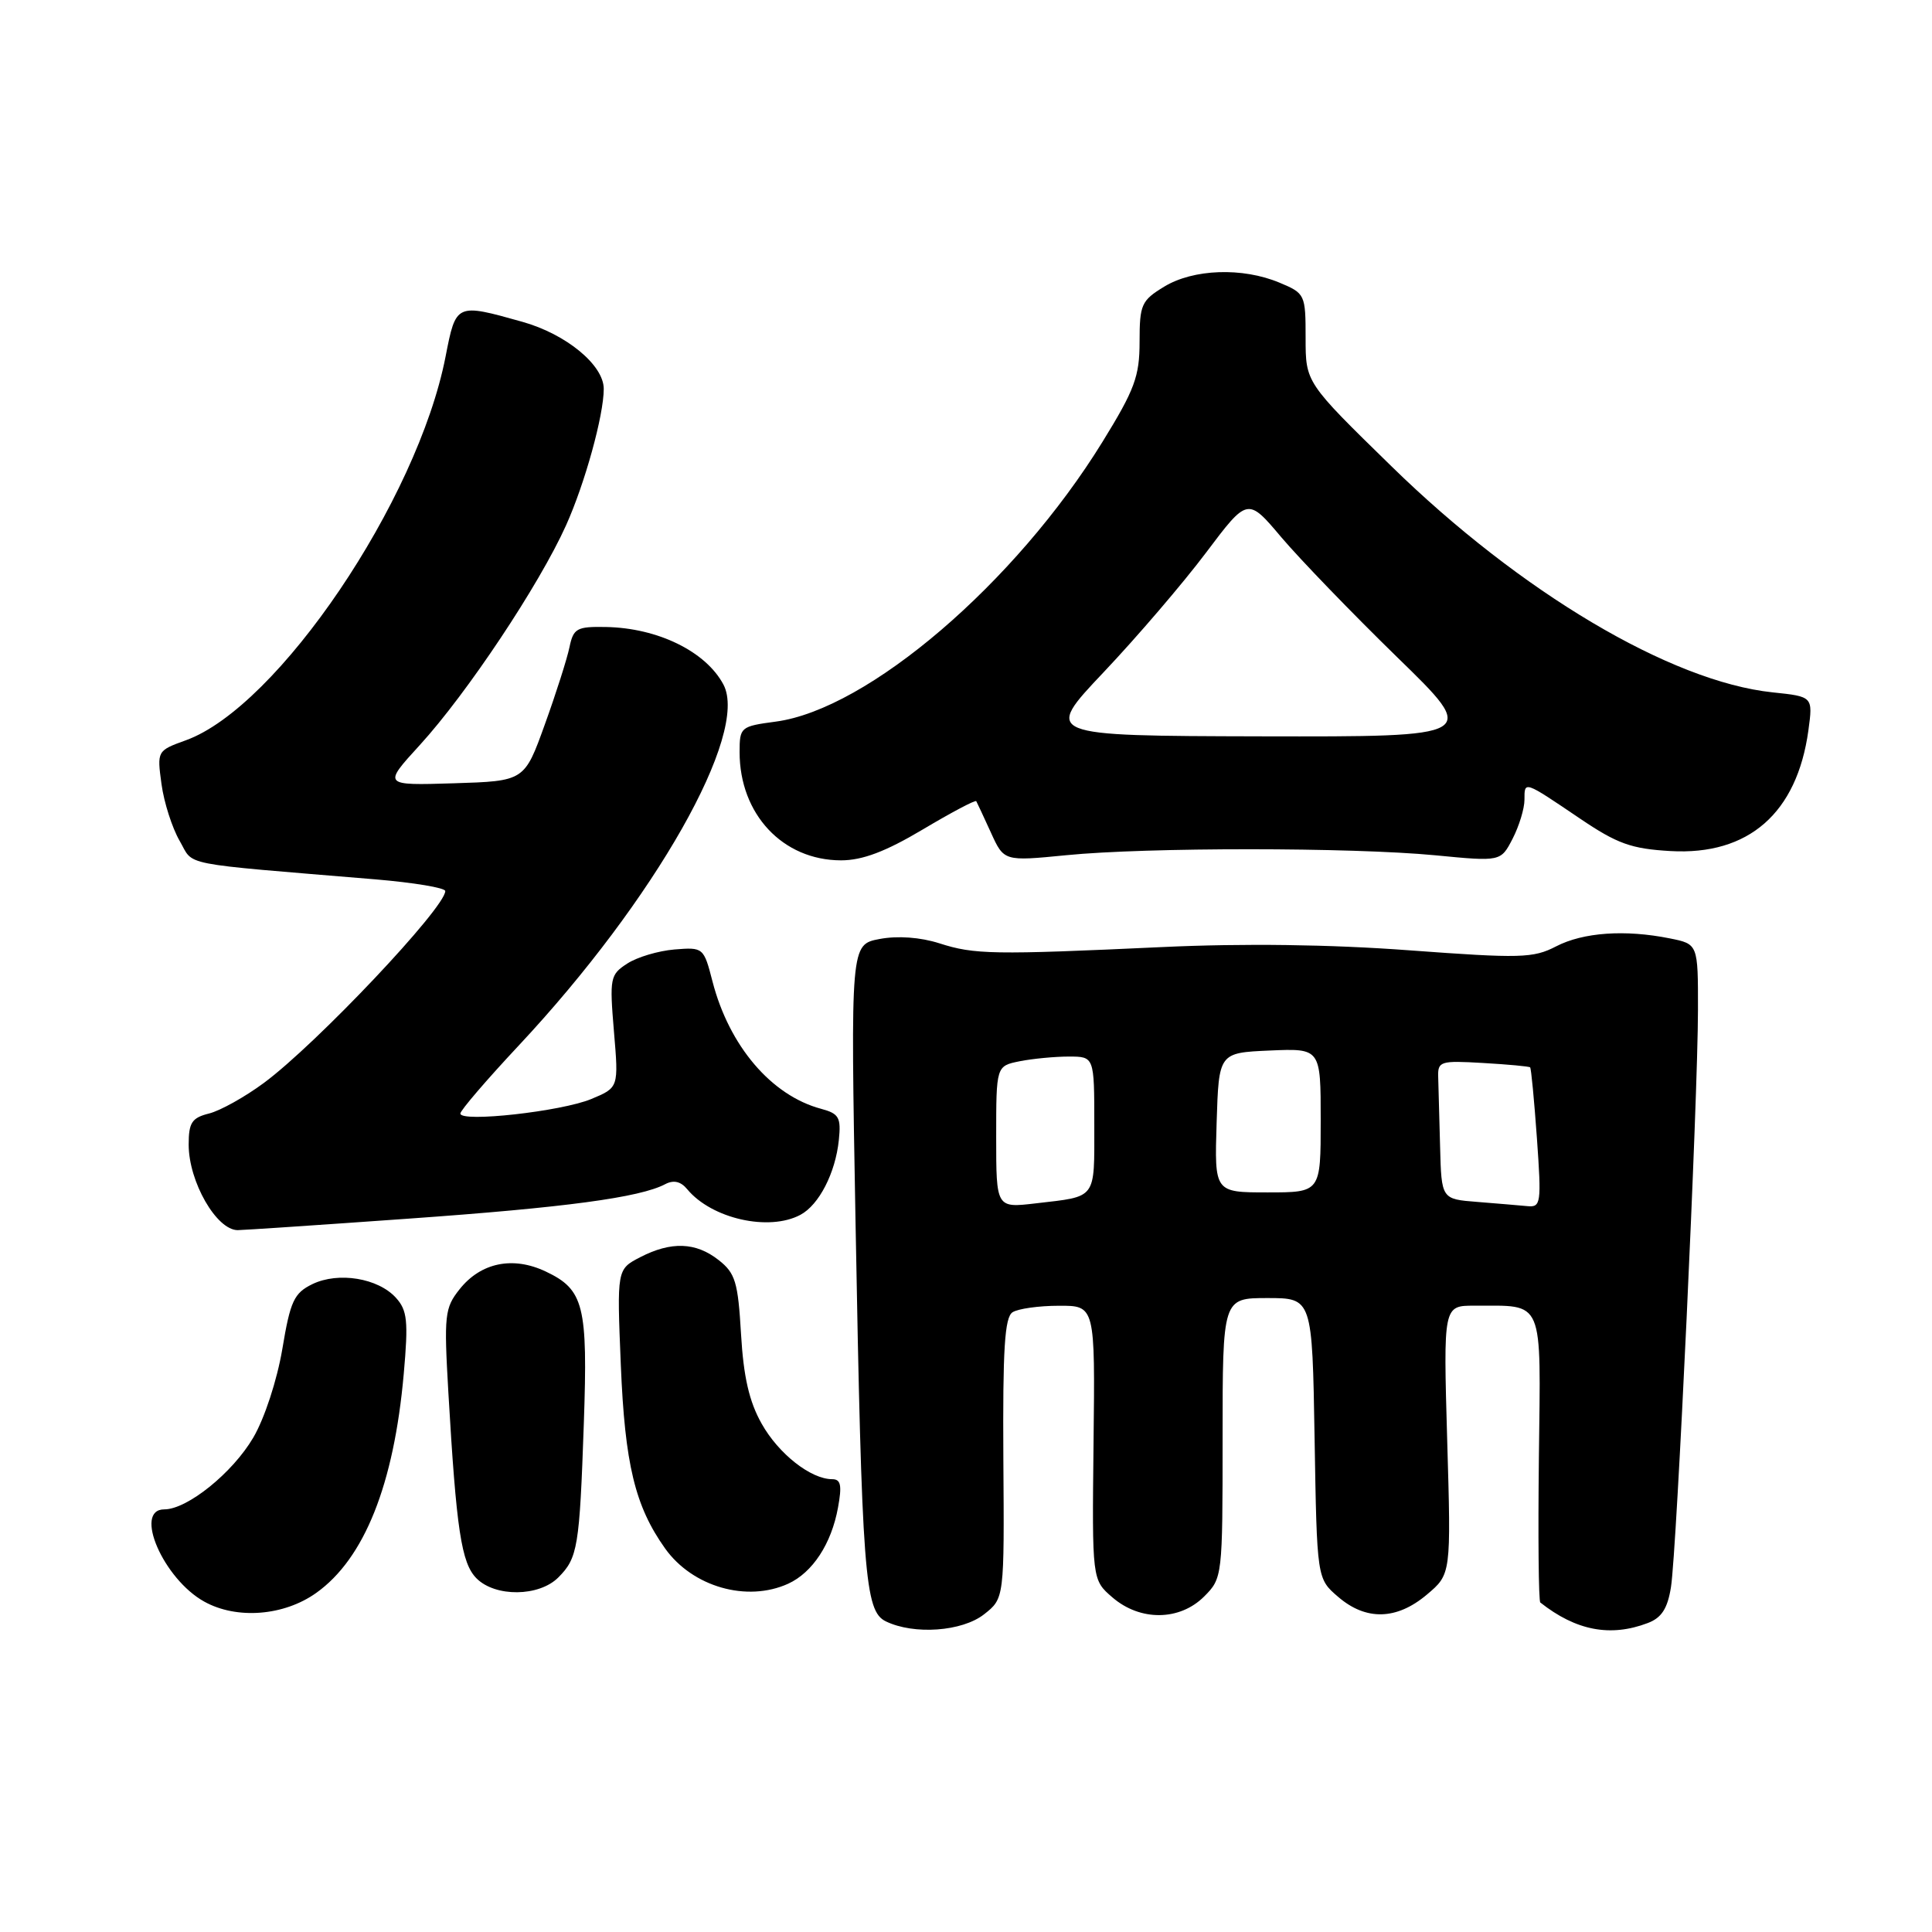 <?xml version="1.0" encoding="UTF-8" standalone="no"?>
<!DOCTYPE svg PUBLIC "-//W3C//DTD SVG 1.1//EN" "http://www.w3.org/Graphics/SVG/1.1/DTD/svg11.dtd" >
<svg xmlns="http://www.w3.org/2000/svg" xmlns:xlink="http://www.w3.org/1999/xlink" version="1.1" viewBox="0 0 256 256">
 <g >
 <path fill="currentColor"
d=" M 130.40 213.90 C 133.08 211.79 133.08 211.79 132.95 193.26 C 132.86 178.79 133.12 174.54 134.17 173.88 C 134.90 173.41 137.66 173.02 140.30 173.02 C 145.11 173.00 145.11 173.00 144.90 191.17 C 144.70 209.34 144.70 209.34 147.41 211.67 C 151.09 214.84 156.31 214.78 159.55 211.55 C 161.98 209.12 162.00 208.90 162.00 190.55 C 162.00 172.00 162.00 172.00 167.94 172.00 C 173.88 172.00 173.88 172.00 174.19 190.59 C 174.50 209.18 174.50 209.18 177.31 211.59 C 181.00 214.77 185.06 214.67 189.06 211.30 C 192.28 208.59 192.28 208.59 191.76 190.80 C 191.25 173.00 191.25 173.00 195.38 173.01 C 204.70 173.04 204.16 171.77 203.91 193.15 C 203.79 203.53 203.87 212.17 204.10 212.34 C 208.82 216.07 213.38 216.95 218.34 215.06 C 220.17 214.37 220.96 213.14 221.41 210.31 C 222.18 205.55 224.98 145.59 224.99 133.80 C 225.00 125.09 225.00 125.09 221.25 124.34 C 215.33 123.15 209.78 123.54 206.19 125.40 C 203.16 126.97 201.47 127.01 186.71 125.92 C 176.25 125.14 164.73 124.99 154.03 125.49 C 131.57 126.53 129.12 126.49 124.46 124.99 C 121.95 124.19 118.95 123.97 116.56 124.42 C 112.70 125.15 112.70 125.15 113.36 161.82 C 114.21 208.70 114.57 213.48 117.38 214.84 C 121.11 216.65 127.49 216.19 130.40 213.90 Z  M 41.90 211.07 C 48.28 206.53 52.20 196.71 53.50 182.03 C 54.12 175.04 53.97 173.63 52.47 171.97 C 50.10 169.35 44.84 168.49 41.40 170.15 C 38.96 171.34 38.47 172.38 37.41 178.75 C 36.71 182.88 35.06 187.93 33.56 190.49 C 30.82 195.16 24.82 200.00 21.77 200.00 C 17.64 200.00 21.65 209.24 27.08 212.23 C 31.38 214.61 37.62 214.12 41.90 211.07 Z  M 73.97 209.03 C 76.56 206.44 76.79 205.03 77.36 188.62 C 77.90 172.99 77.38 170.88 72.31 168.48 C 67.97 166.42 63.71 167.29 60.90 170.83 C 58.92 173.31 58.82 174.27 59.41 184.50 C 60.47 202.73 61.13 207.13 63.15 209.15 C 65.64 211.64 71.42 211.58 73.97 209.03 Z  M 104.44 209.85 C 107.67 208.37 110.17 204.56 111.04 199.76 C 111.58 196.82 111.42 196.00 110.27 196.00 C 107.44 196.00 103.16 192.64 100.92 188.64 C 99.27 185.72 98.52 182.43 98.19 176.77 C 97.79 169.89 97.44 168.70 95.23 166.97 C 92.20 164.58 88.93 164.47 84.82 166.59 C 81.74 168.19 81.74 168.19 82.26 180.84 C 82.80 194.01 84.14 199.58 88.13 205.18 C 91.76 210.27 98.97 212.34 104.44 209.85 Z  M 54.10 161.48 C 74.93 160.00 84.78 158.68 88.14 156.91 C 89.26 156.32 90.21 156.54 91.07 157.59 C 94.31 161.49 101.89 163.20 106.06 160.97 C 108.53 159.65 110.70 155.42 111.15 151.07 C 111.46 148.06 111.17 147.56 108.79 146.92 C 102.21 145.16 96.62 138.60 94.41 130.05 C 93.25 125.55 93.19 125.50 89.37 125.81 C 87.24 125.99 84.43 126.82 83.11 127.68 C 80.84 129.15 80.76 129.59 81.35 136.67 C 81.98 144.11 81.98 144.11 78.36 145.62 C 74.42 147.27 61.00 148.76 61.00 147.55 C 61.00 147.14 64.49 143.07 68.76 138.51 C 86.78 119.25 99.29 97.18 95.86 90.71 C 93.53 86.32 87.15 83.20 80.27 83.08 C 76.43 83.01 75.98 83.26 75.46 85.75 C 75.15 87.26 73.68 91.88 72.19 96.00 C 69.49 103.50 69.49 103.50 60.11 103.79 C 50.73 104.08 50.73 104.08 55.62 98.73 C 61.87 91.89 71.45 77.50 75.00 69.62 C 77.50 64.07 80.00 55.03 80.00 51.53 C 80.00 48.37 75.02 44.27 69.21 42.64 C 60.42 40.17 60.42 40.17 59.04 47.25 C 55.32 66.33 36.81 93.69 24.63 98.09 C 20.81 99.47 20.80 99.50 21.40 103.90 C 21.73 106.34 22.82 109.72 23.80 111.41 C 25.78 114.81 23.23 114.31 49.75 116.52 C 54.84 116.95 59.00 117.64 59.00 118.07 C 59.00 120.28 41.93 138.34 34.97 143.49 C 32.47 145.34 29.21 147.16 27.72 147.54 C 25.42 148.11 25.00 148.75 25.00 151.67 C 25.00 156.58 28.69 163.00 31.50 163.00 C 32.16 163.00 42.33 162.32 54.10 161.48 Z  M 122.27 109.91 C 126.05 107.66 129.24 105.97 129.36 106.16 C 129.47 106.35 130.34 108.22 131.30 110.32 C 133.03 114.13 133.03 114.13 141.27 113.32 C 151.93 112.26 179.08 112.27 190.18 113.33 C 198.86 114.17 198.86 114.17 200.43 111.13 C 201.29 109.46 202.00 107.14 202.00 105.97 C 202.00 103.45 201.88 103.41 209.35 108.46 C 214.30 111.81 216.15 112.47 221.35 112.77 C 231.70 113.36 238.11 107.74 239.62 96.79 C 240.23 92.30 240.23 92.30 234.87 91.74 C 221.40 90.32 201.45 78.48 184.34 61.75 C 173.00 50.68 173.00 50.68 173.00 44.79 C 173.00 39.01 172.93 38.87 169.53 37.45 C 164.63 35.40 158.12 35.63 154.25 37.99 C 151.24 39.82 151.00 40.36 151.00 45.28 C 151.00 49.88 150.35 51.63 146.09 58.54 C 134.55 77.26 115.00 94.00 102.78 95.62 C 98.13 96.24 98.00 96.35 98.00 99.66 C 98.00 107.89 103.72 113.99 111.44 114.00 C 114.27 114.00 117.33 112.85 122.27 109.91 Z  M 132.00 150.66 C 132.00 141.25 132.00 141.25 135.12 140.62 C 136.84 140.28 139.77 140.00 141.62 140.00 C 145.00 140.00 145.00 140.00 145.00 149.03 C 145.00 159.03 145.39 158.50 137.25 159.45 C 132.00 160.07 132.00 160.07 132.00 150.66 Z  M 195.75 159.26 C 191.00 158.89 191.00 158.89 190.82 151.95 C 190.72 148.13 190.61 143.99 190.57 142.75 C 190.50 140.62 190.82 140.52 196.50 140.85 C 199.80 141.04 202.61 141.30 202.75 141.43 C 202.89 141.56 203.29 145.79 203.65 150.83 C 204.26 159.44 204.18 159.99 202.40 159.82 C 201.35 159.72 198.36 159.47 195.75 159.26 Z  M 161.21 148.75 C 161.50 139.50 161.50 139.50 168.25 139.20 C 175.00 138.91 175.00 138.91 175.00 148.45 C 175.00 158.00 175.00 158.00 167.96 158.00 C 160.92 158.00 160.92 158.00 161.21 148.75 Z  M 146.26 89.05 C 150.66 84.40 156.75 77.29 159.79 73.25 C 165.32 65.90 165.32 65.90 169.79 71.20 C 172.26 74.11 179.15 81.25 185.12 87.07 C 195.98 97.63 195.98 97.63 167.12 97.57 C 138.26 97.50 138.26 97.50 146.26 89.05 Z "/>
</g>
</svg>